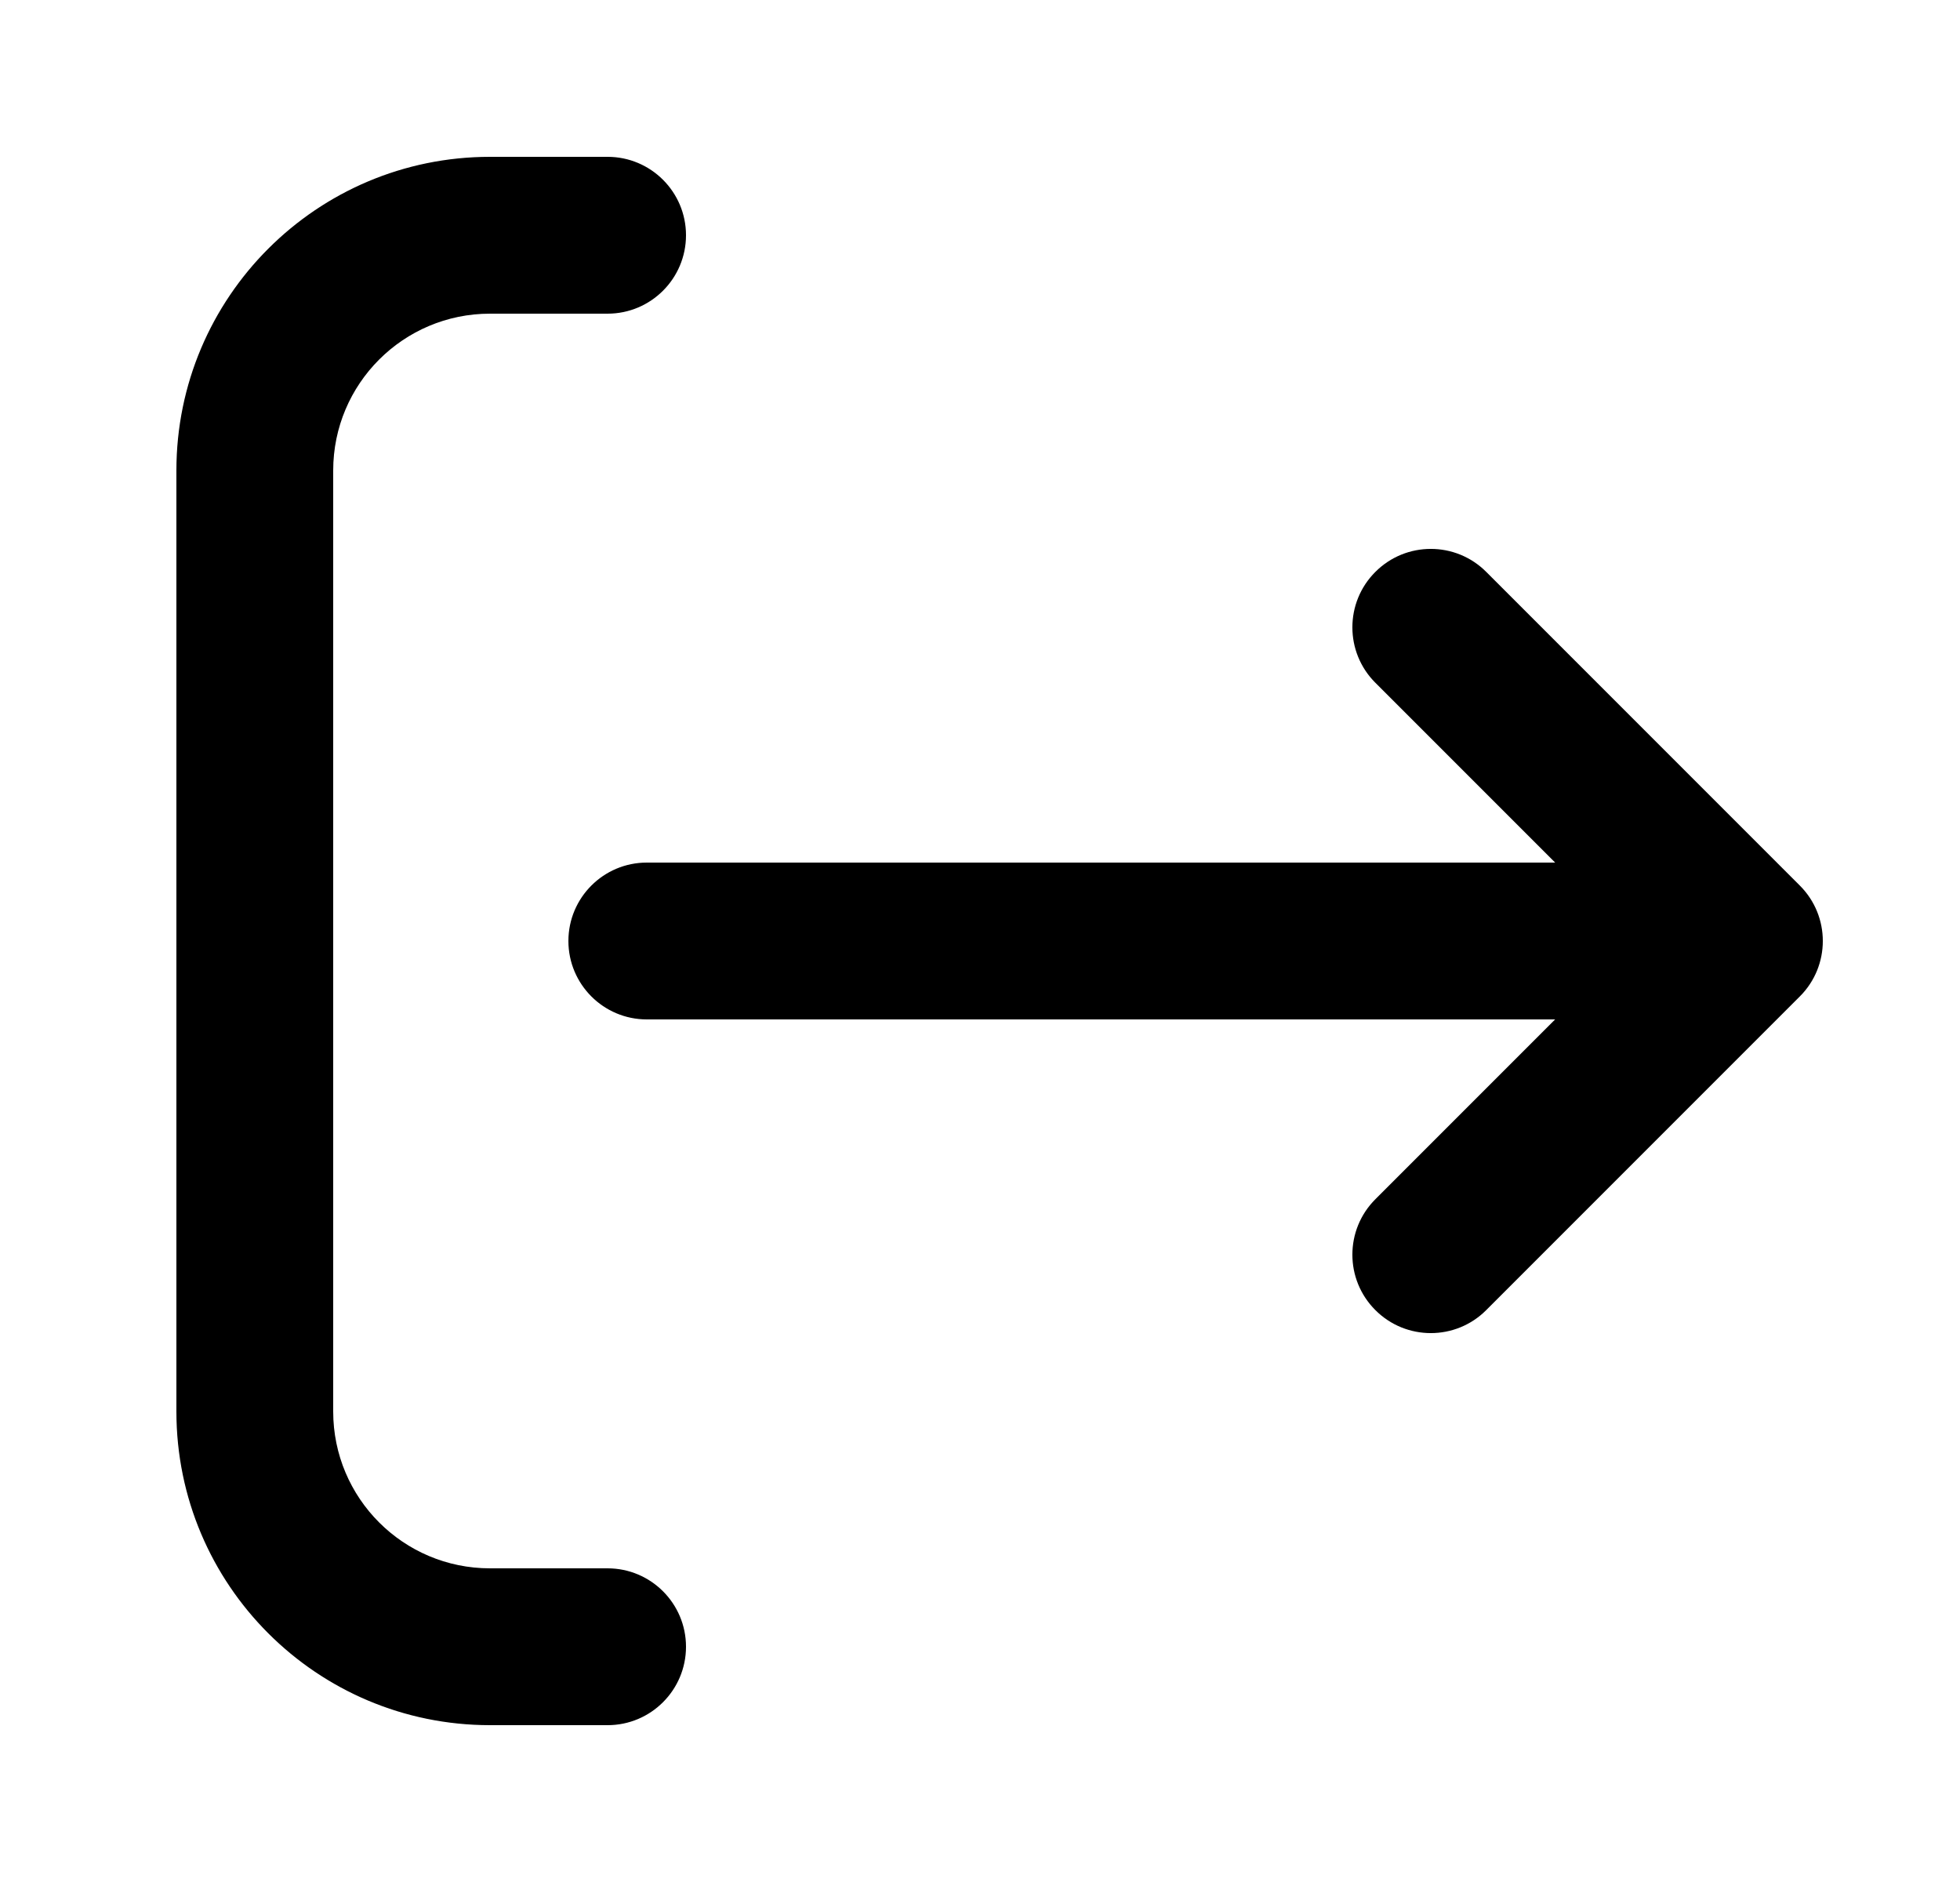 <svg width="25" height="24" viewBox="0 0 25 24" fill="none" xmlns="http://www.w3.org/2000/svg">
<path d="M7.75 4C8.302 4 8.75 3.552 8.75 3C8.75 2.448 8.302 2 7.75 2H6.25C4.041 2 2.25 3.791 2.25 6V18C2.25 20.209 4.041 22 6.25 22H7.75C8.302 22 8.75 21.552 8.75 21C8.75 20.448 8.302 20 7.75 20H6.25C5.145 20 4.25 19.105 4.25 18L4.25 6C4.25 4.895 5.145 4 6.25 4H7.75Z" fill="black"/>
<path d="M22.957 12.707C23.348 12.317 23.348 11.683 22.957 11.293L18.957 7.293C18.567 6.902 17.933 6.902 17.543 7.293C17.152 7.683 17.152 8.317 17.543 8.707L19.836 11L8.25 11C7.698 11 7.25 11.448 7.25 12C7.25 12.552 7.698 13 8.25 13L19.836 13L17.543 15.293C17.152 15.683 17.152 16.317 17.543 16.707C17.933 17.098 18.567 17.098 18.957 16.707L22.957 12.707Z" fill="black"/>
</svg>
